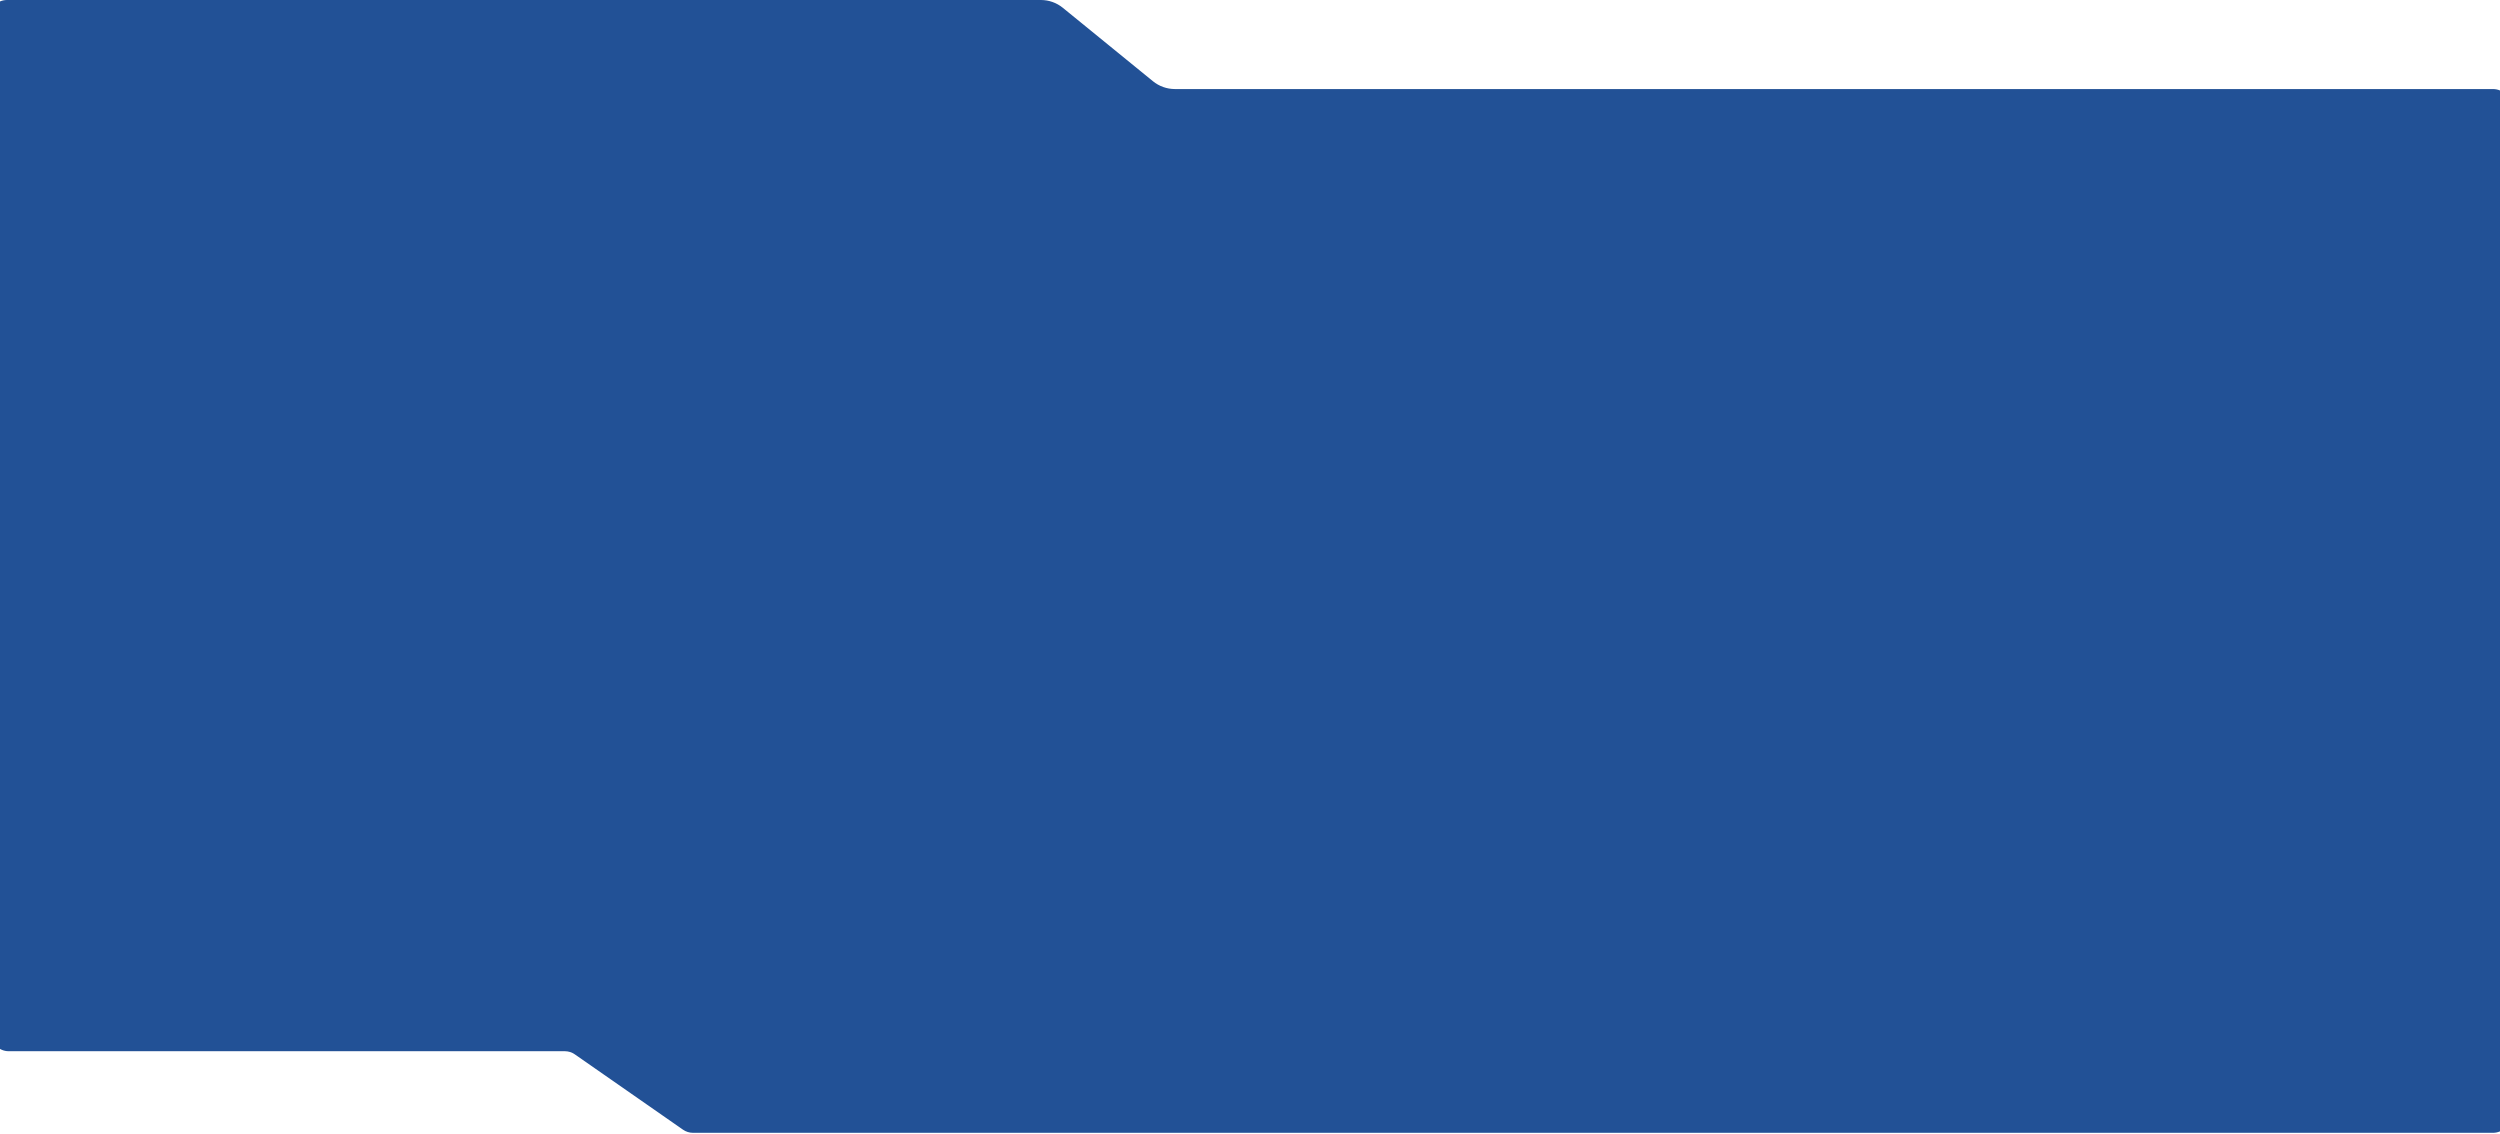 <svg xmlns="http://www.w3.org/2000/svg" width="1440" height="653" viewBox="0 0 1440 653" fill="none">
<path d="M-5.983 10.017C-5.993 4.487 -1.513 0 4.017 0H599.56C604.163 0 608.625 1.588 612.194 4.495L664.109 46.797C667.677 49.705 672.14 51.292 676.743 51.292H1436C1441.52 51.292 1446 55.77 1446 61.292V642.5C1446 648.023 1441.52 652.5 1436 652.5H399.138C397.094 652.5 395.1 651.874 393.423 650.707L331.075 607.293C329.398 606.126 327.404 605.5 325.361 605.5H4.983C-0.534 605.5 -5.008 601.033 -5.017 595.516L-5.983 10.017Z" fill="#225196"/>
</svg>